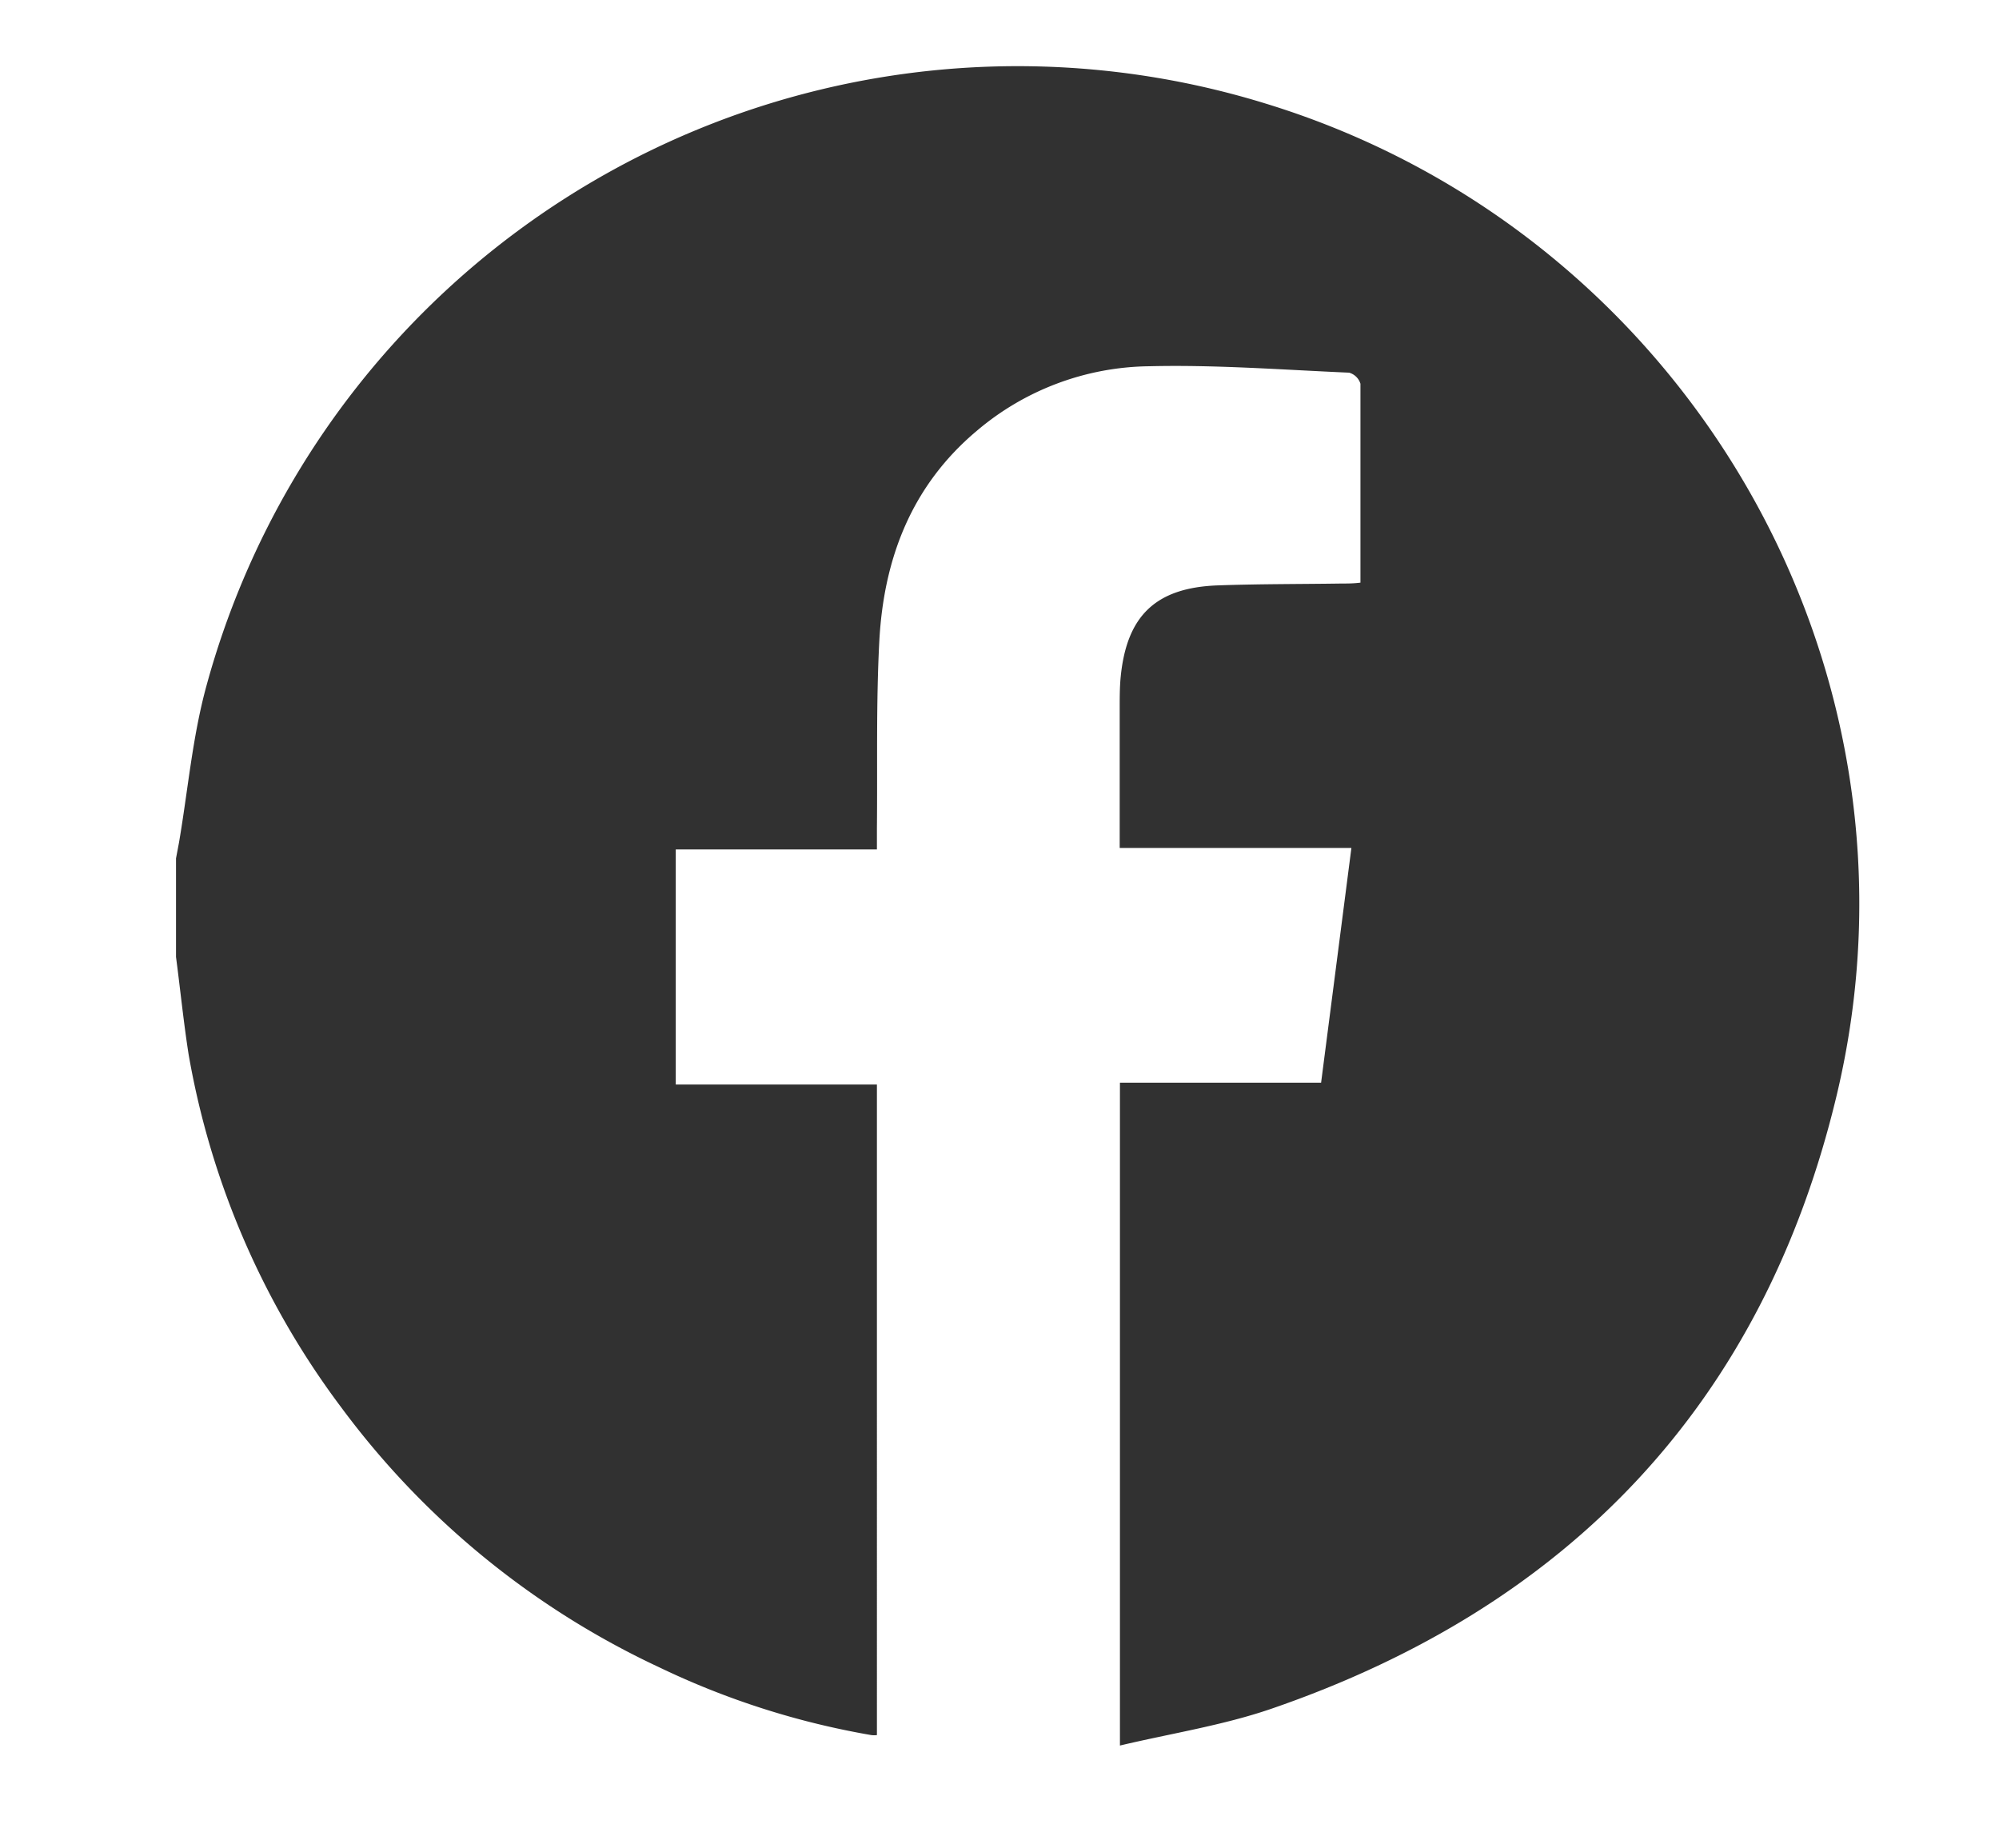 <svg id="Layer_1" data-name="Layer 1" xmlns="http://www.w3.org/2000/svg" viewBox="0 0 159 147"><defs><style>.cls-1{fill:#313131;}</style></defs><path class="cls-1" d="M14,76.11V68.27L14.24,67c.71-4.16,1.07-8.41,2.18-12.45A66.88,66.88,0,0,1,100.71,8.25c33.38,10.25,53.52,44.86,45.37,78.9-5.85,24.43-21.24,40.61-45,48.77-3.83,1.31-7.9,1.94-12,2.91V86.11h16c.81-6.27,1.6-12.38,2.41-18.67H89.06V56.31c0-.83,0-1.66.08-2.48.48-4.86,2.79-7.08,7.68-7.27,3.31-.12,6.62-.1,9.93-.15.46,0,.92,0,1.46-.07,0-5.37,0-10.6,0-15.82a1.32,1.32,0,0,0-.9-.88c-5.31-.23-10.62-.64-15.92-.51a21.56,21.56,0,0,0-13.69,5.13C72.51,38.62,70.29,44.41,69.94,51c-.26,4.95-.14,9.93-.19,14.89,0,.51,0,1,0,1.67h-16v18.7h16V138a1.92,1.92,0,0,1-.44,0,63.85,63.85,0,0,1-16.85-5.38A66.41,66.41,0,0,1,27.19,112,65.43,65.43,0,0,1,15,83.85C14.6,81.29,14.34,78.69,14,76.11Z"/></svg>